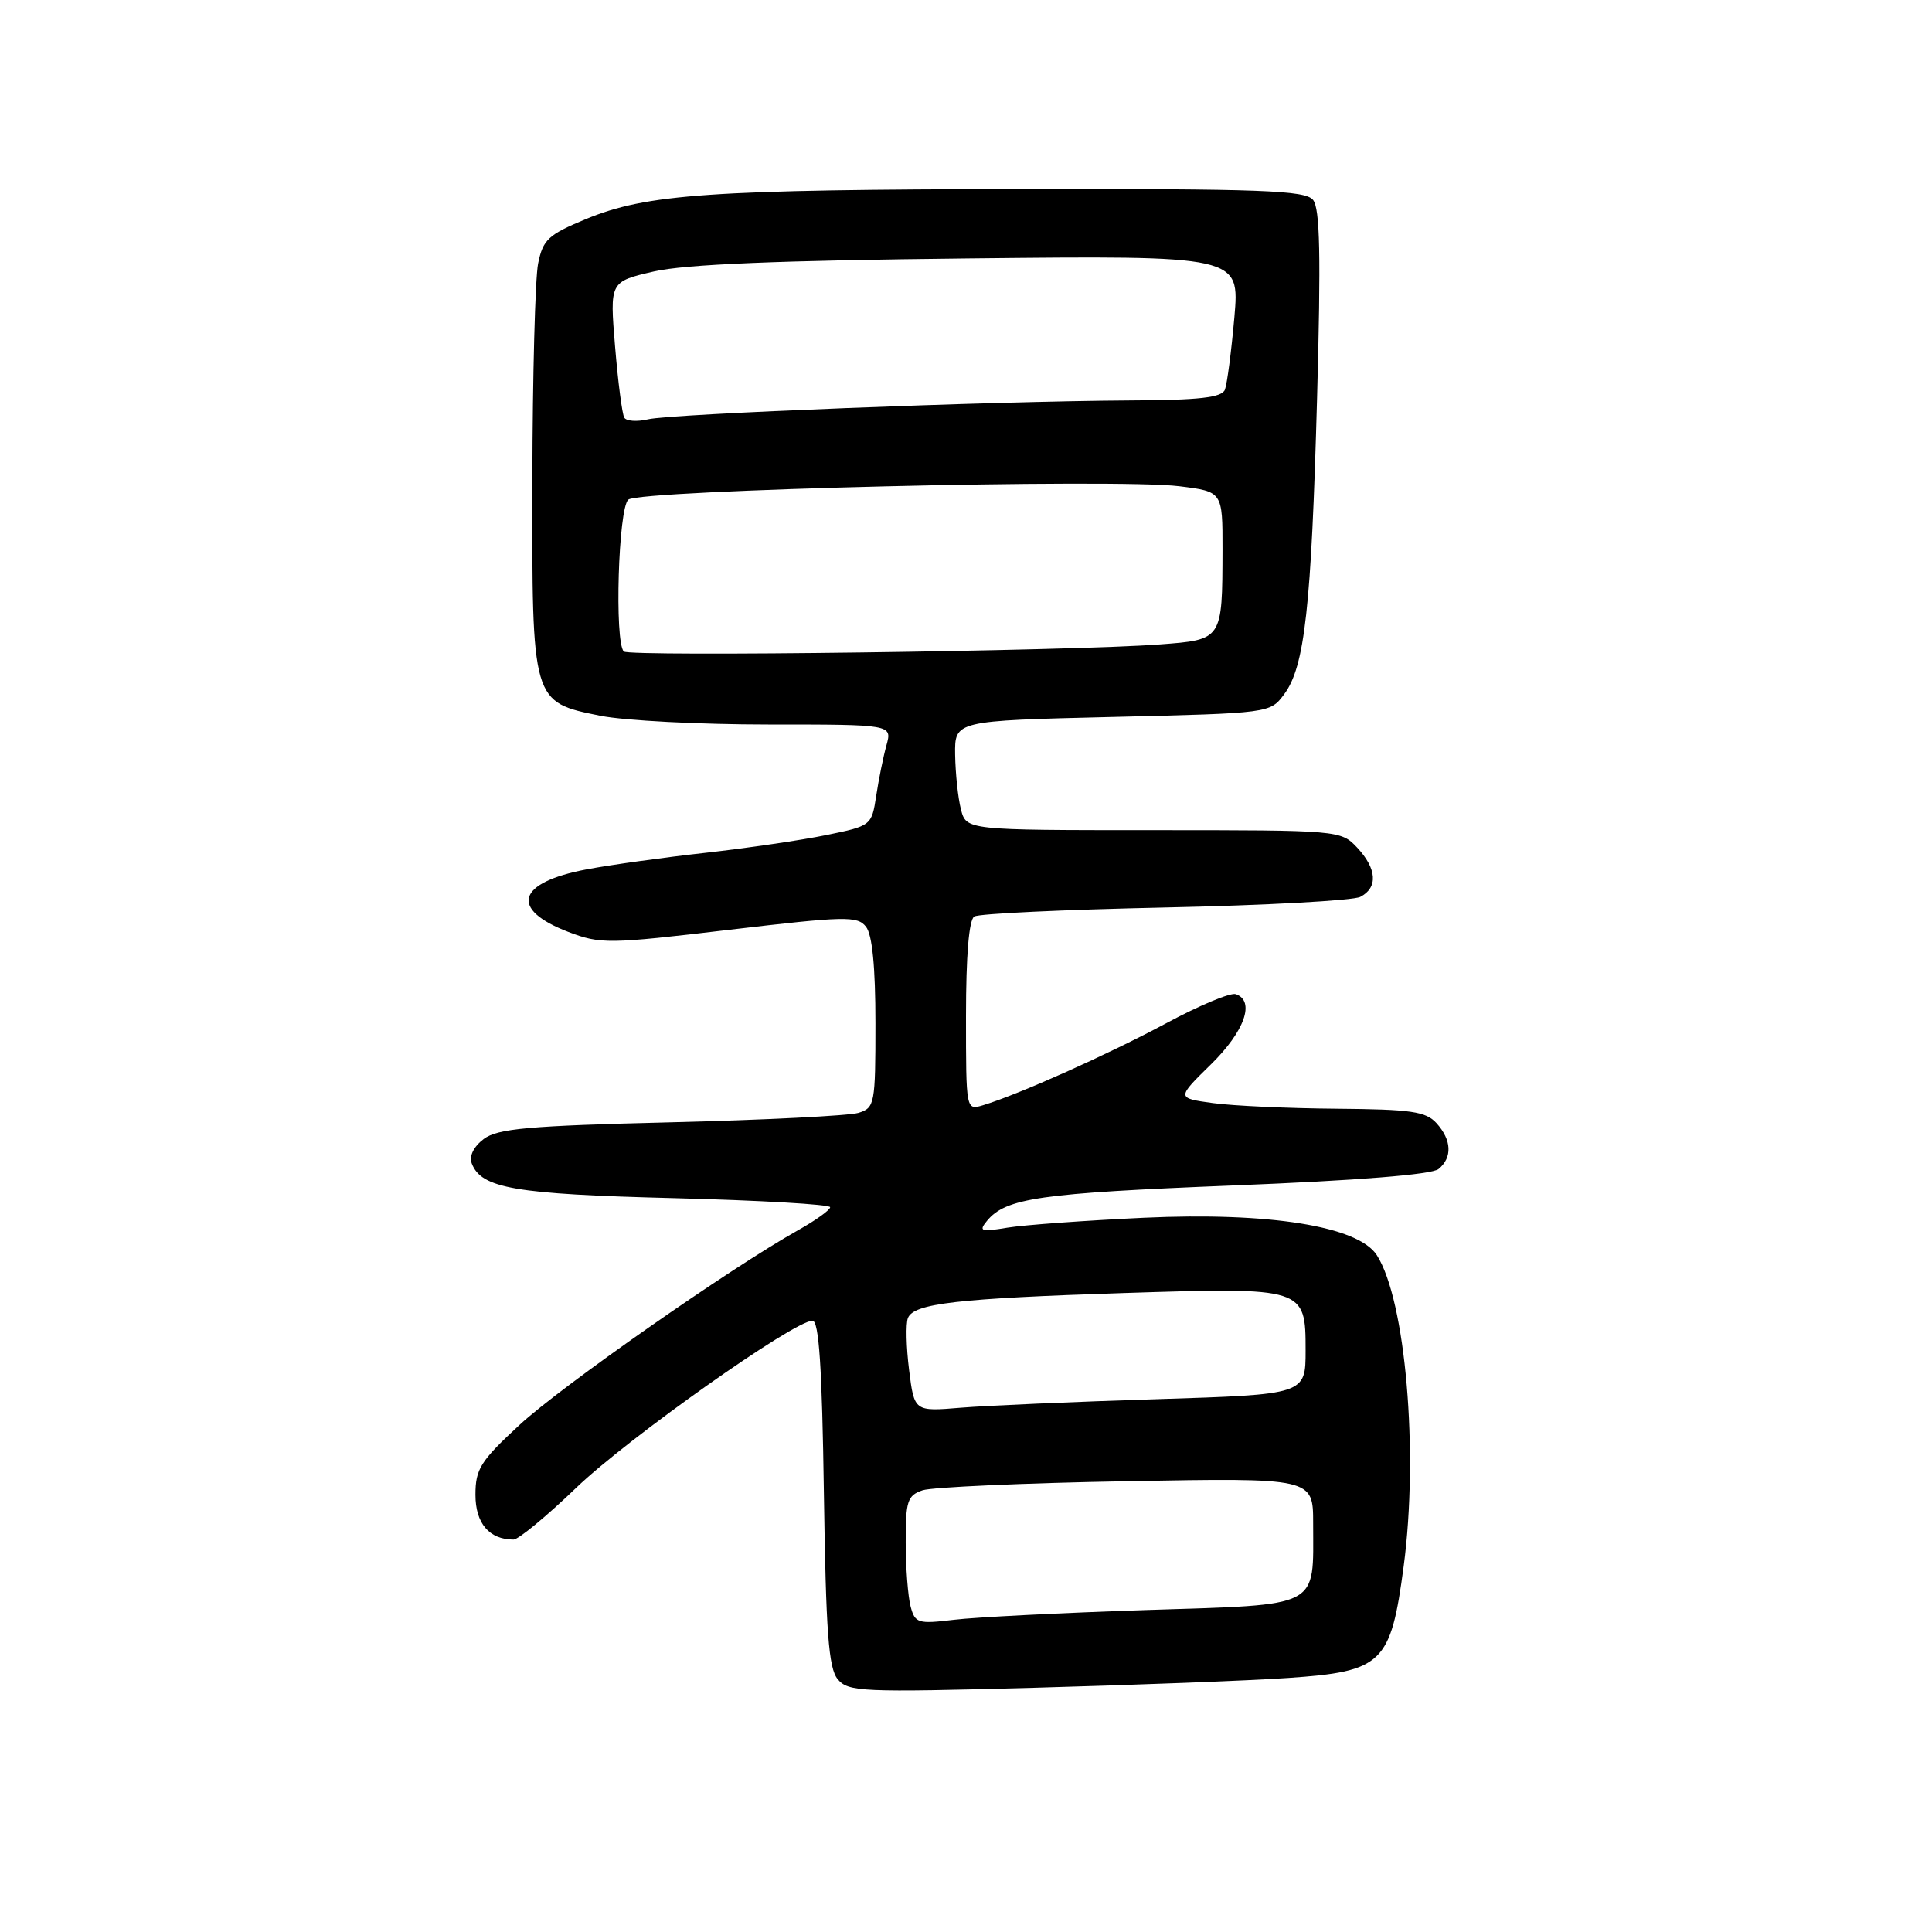 <?xml version="1.0" encoding="UTF-8" standalone="no"?>
<!DOCTYPE svg PUBLIC "-//W3C//DTD SVG 1.1//EN" "http://www.w3.org/Graphics/SVG/1.1/DTD/svg11.dtd" >
<svg xmlns="http://www.w3.org/2000/svg" xmlns:xlink="http://www.w3.org/1999/xlink" version="1.1" viewBox="0 0 256 256">
 <g >
 <path fill="currentColor"
d=" M 170.66 222.34 C 183.22 221.48 184.28 220.46 186.00 207.50 C 187.99 192.44 186.25 172.27 182.44 166.32 C 179.98 162.48 168.20 160.59 151.54 161.36 C 143.82 161.72 135.70 162.31 133.50 162.67 C 129.96 163.26 129.65 163.15 130.78 161.77 C 133.28 158.74 137.77 158.10 163.37 157.08 C 179.91 156.42 189.73 155.64 190.62 154.90 C 192.47 153.37 192.36 151.06 190.35 148.83 C 188.93 147.27 186.99 146.99 177.10 146.91 C 170.72 146.86 163.34 146.53 160.70 146.16 C 155.90 145.50 155.90 145.50 160.45 141.04 C 164.92 136.66 166.35 132.64 163.75 131.73 C 163.06 131.49 158.90 133.23 154.50 135.60 C 146.84 139.71 135.01 145.01 130.25 146.45 C 128.00 147.13 128.00 147.13 128.00 134.63 C 128.00 126.60 128.39 121.87 129.10 121.44 C 129.71 121.06 141.07 120.53 154.35 120.25 C 167.63 119.97 179.29 119.33 180.25 118.84 C 182.62 117.61 182.45 115.11 179.83 112.31 C 177.67 110.02 177.48 110.00 152.84 110.00 C 128.04 110.00 128.04 110.00 127.33 107.25 C 126.94 105.74 126.60 102.47 126.56 100.00 C 126.50 95.50 126.50 95.50 147.39 95.00 C 168.28 94.50 168.29 94.50 170.16 91.99 C 172.89 88.33 173.76 80.49 174.52 52.73 C 175.04 33.81 174.91 27.60 173.98 26.48 C 172.94 25.22 167.18 25.01 135.63 25.05 C 94.05 25.11 85.71 25.69 77.63 29.03 C 72.64 31.10 71.94 31.75 71.30 34.93 C 70.91 36.89 70.57 49.77 70.54 63.54 C 70.49 93.17 70.45 93.01 79.59 94.85 C 82.75 95.48 92.73 96.00 101.78 96.00 C 118.22 96.00 118.22 96.00 117.46 98.75 C 117.04 100.26 116.43 103.28 116.10 105.46 C 115.50 109.39 115.45 109.43 109.50 110.65 C 106.20 111.33 99.00 112.38 93.50 113.00 C 88.00 113.61 80.92 114.59 77.76 115.19 C 68.49 116.93 67.45 120.48 75.32 123.49 C 79.58 125.11 80.62 125.10 96.65 123.20 C 112.00 121.39 113.61 121.35 114.75 122.80 C 115.58 123.85 116.00 128.13 116.00 135.57 C 116.00 146.31 115.91 146.79 113.75 147.46 C 112.51 147.84 101.33 148.40 88.90 148.71 C 70.00 149.17 65.94 149.54 64.10 150.92 C 62.76 151.94 62.14 153.19 62.51 154.16 C 63.78 157.47 68.22 158.23 89.25 158.76 C 100.66 159.05 110.00 159.59 110.00 159.96 C 110.00 160.33 108.09 161.70 105.75 163.01 C 96.73 168.06 74.38 183.68 68.83 188.82 C 63.66 193.60 63.00 194.65 63.00 198.07 C 63.00 201.85 64.83 204.00 68.04 204.00 C 68.69 204.00 72.43 200.91 76.36 197.13 C 83.19 190.57 105.21 175.00 107.66 175.00 C 108.52 175.00 108.93 181.20 109.17 197.85 C 109.44 216.32 109.79 221.04 111.00 222.50 C 112.39 224.18 114.14 224.26 137.00 223.64 C 150.47 223.27 165.62 222.69 170.66 222.34 Z  M 120.66 212.87 C 120.31 211.57 120.02 207.74 120.01 204.37 C 120.00 198.89 120.24 198.15 122.25 197.47 C 123.49 197.06 135.64 196.51 149.25 196.27 C 174.00 195.82 174.00 195.82 174.00 201.85 C 174.00 213.23 175.26 212.58 151.84 213.34 C 140.65 213.71 129.20 214.29 126.40 214.63 C 121.64 215.20 121.25 215.09 120.66 212.87 Z  M 120.46 181.54 C 120.08 178.51 120.01 175.41 120.30 174.66 C 121.05 172.71 126.79 172.05 149.04 171.33 C 172.89 170.57 173.00 170.61 173.00 178.93 C 173.00 184.78 173.00 184.78 153.25 185.40 C 142.39 185.74 130.72 186.25 127.32 186.53 C 121.15 187.04 121.15 187.04 120.46 181.54 Z  M 82.66 86.33 C 81.40 85.07 81.93 67.30 83.26 66.20 C 84.80 64.92 147.96 63.39 156.27 64.43 C 162.00 65.14 162.00 65.14 161.99 72.82 C 161.96 84.83 162.01 84.76 153.65 85.39 C 141.98 86.27 83.38 87.04 82.66 86.33 Z  M 82.72 55.34 C 82.44 54.88 81.89 50.63 81.50 45.91 C 80.79 37.32 80.79 37.32 86.64 35.97 C 90.78 35.02 103.06 34.51 128.39 34.24 C 164.27 33.86 164.27 33.86 163.56 42.06 C 163.16 46.56 162.60 50.87 162.31 51.63 C 161.91 52.68 158.97 53.02 149.64 53.06 C 131.58 53.16 88.89 54.83 85.87 55.56 C 84.42 55.90 83.00 55.81 82.72 55.34 Z "/>
</g>
</svg>